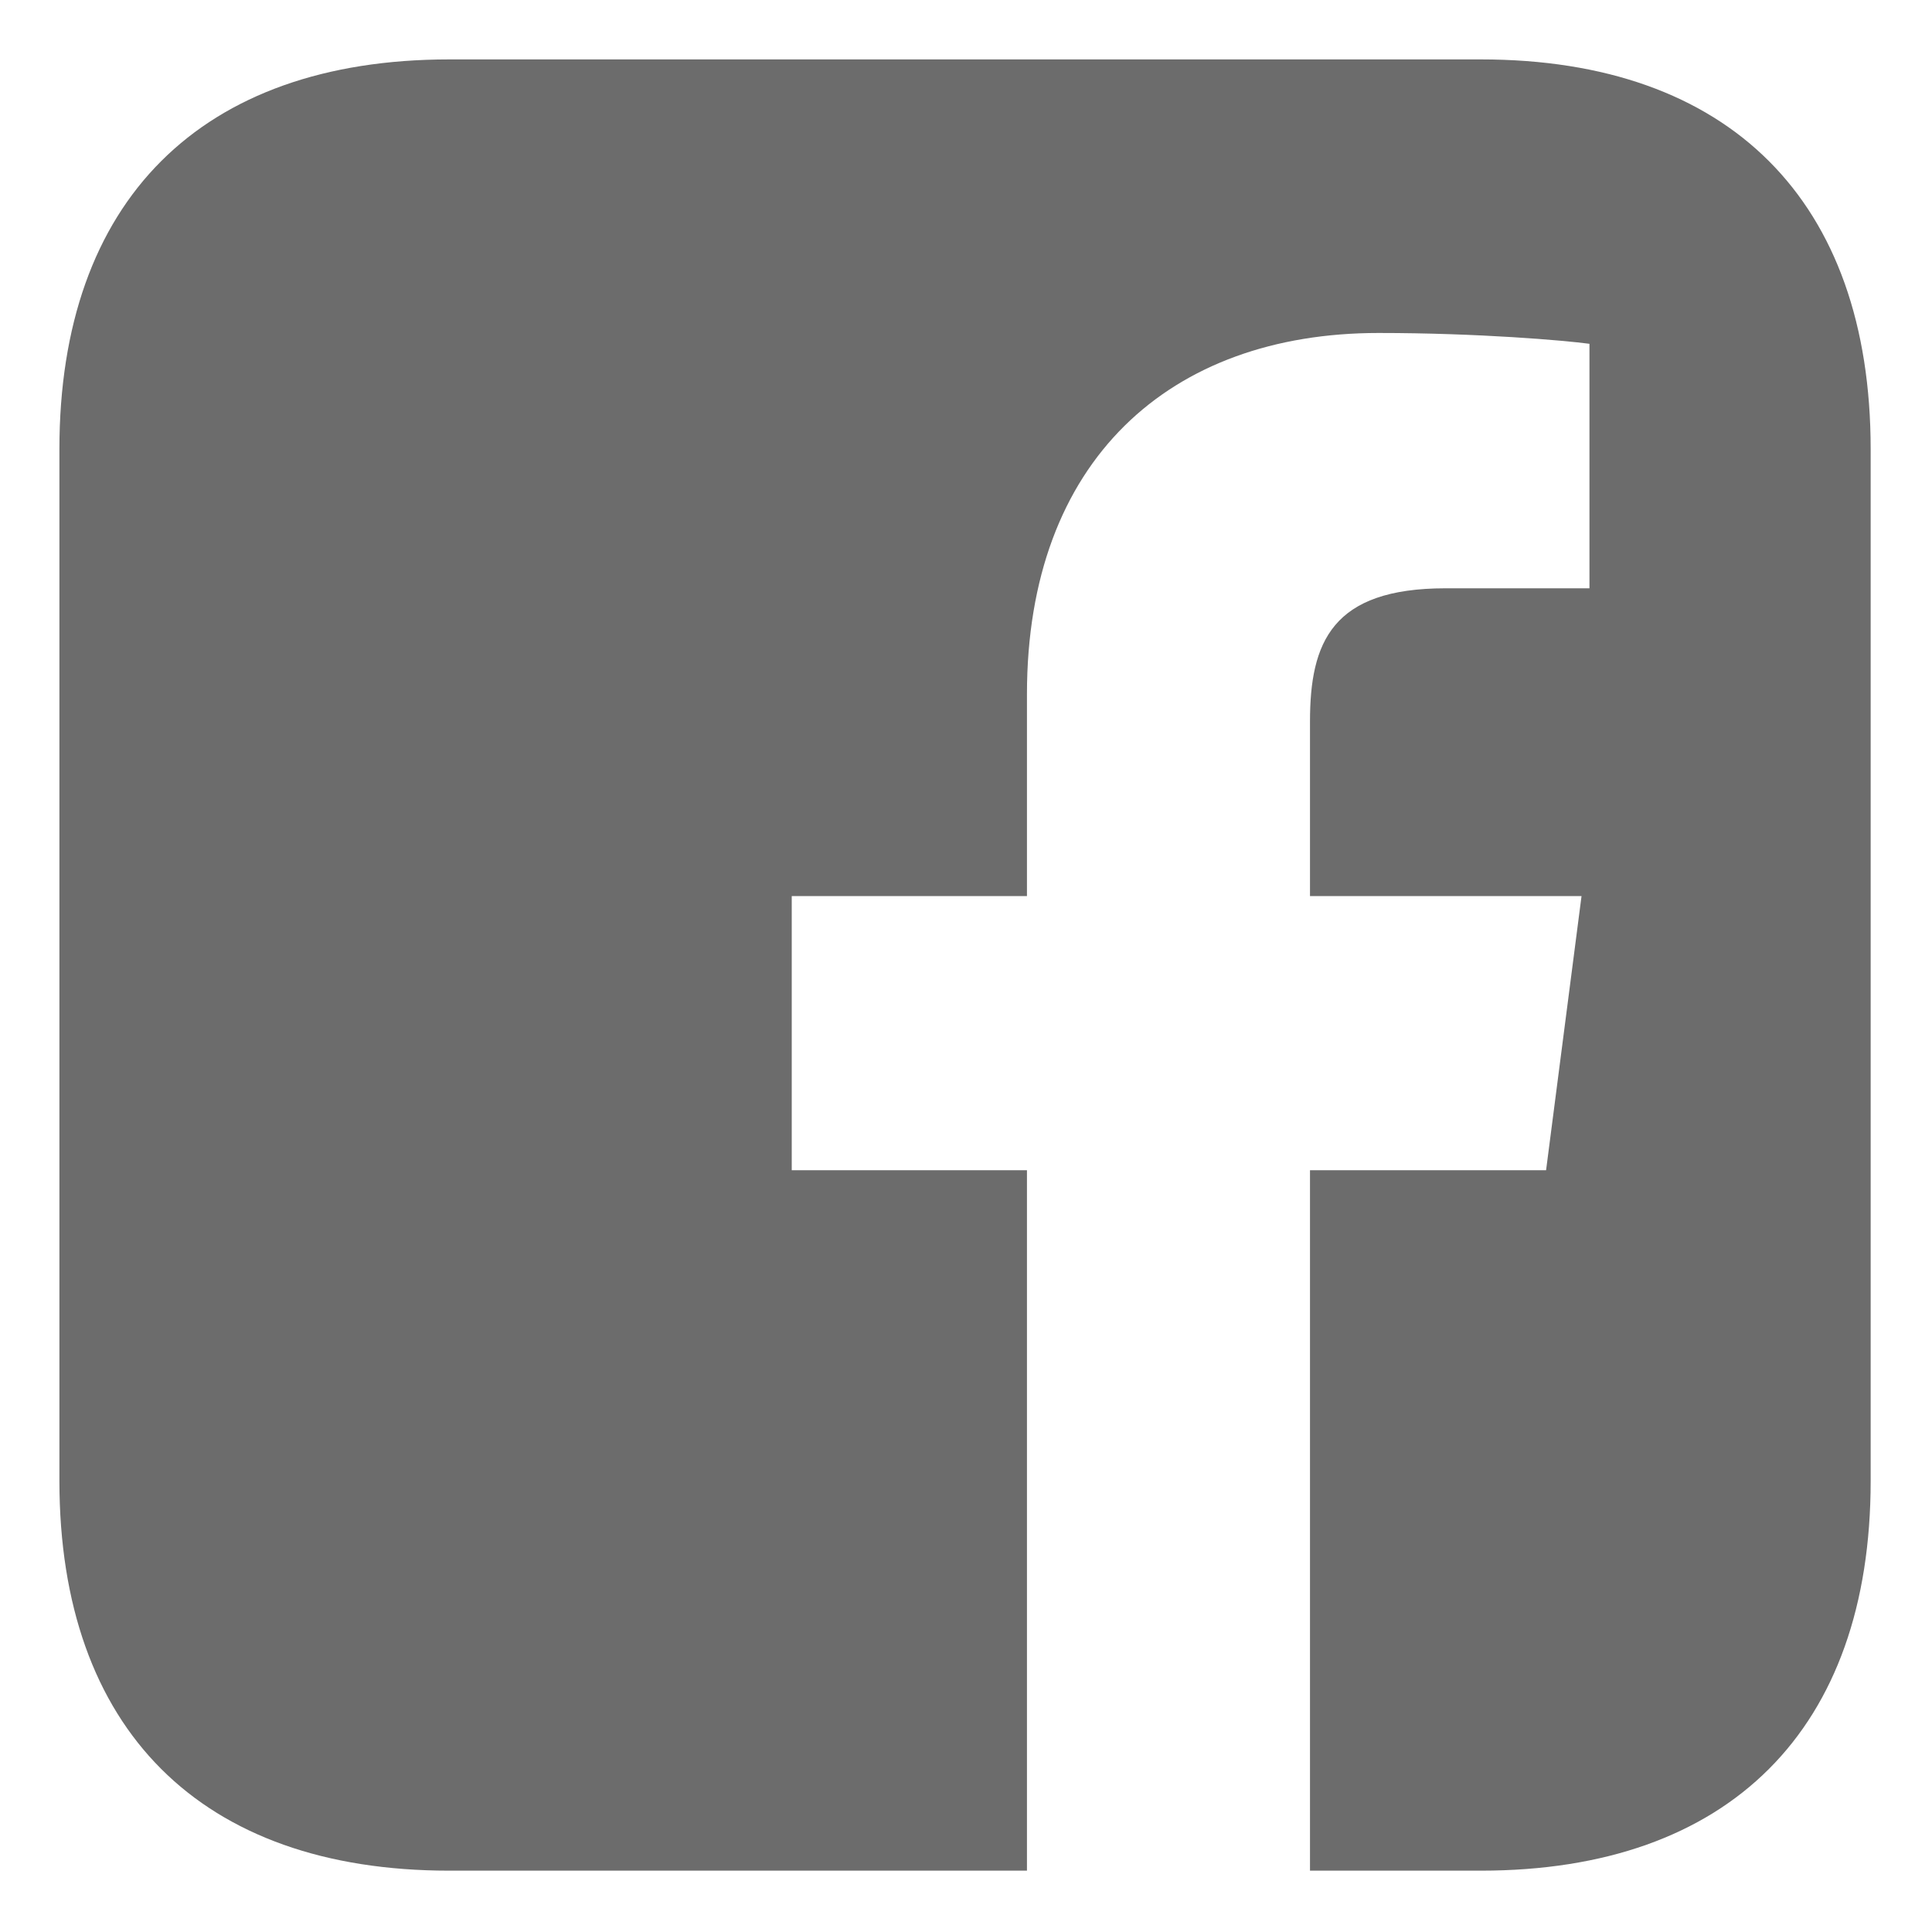 <svg width="20" height="20" viewBox="0 0 20 20" fill="none" xmlns="http://www.w3.org/2000/svg">
<path d="M15.33 0.615H4.649C2.078 0.616 0.615 2.079 0.615 4.65V15.331C0.616 17.902 2.079 19.365 4.65 19.365H10.631V12.114H8.196V9.276H10.631V7.187C10.631 4.765 12.11 3.447 14.27 3.447C15.305 3.447 16.195 3.524 16.454 3.559V6.09H14.964C13.788 6.09 13.561 6.649 13.561 7.469V9.276H16.372L16.005 12.114H13.561V19.365H15.33C17.902 19.365 19.365 17.902 19.365 15.331V4.649C19.365 2.078 17.902 0.615 15.33 0.615Z" fill="#6C6C6C"/>
</svg>
